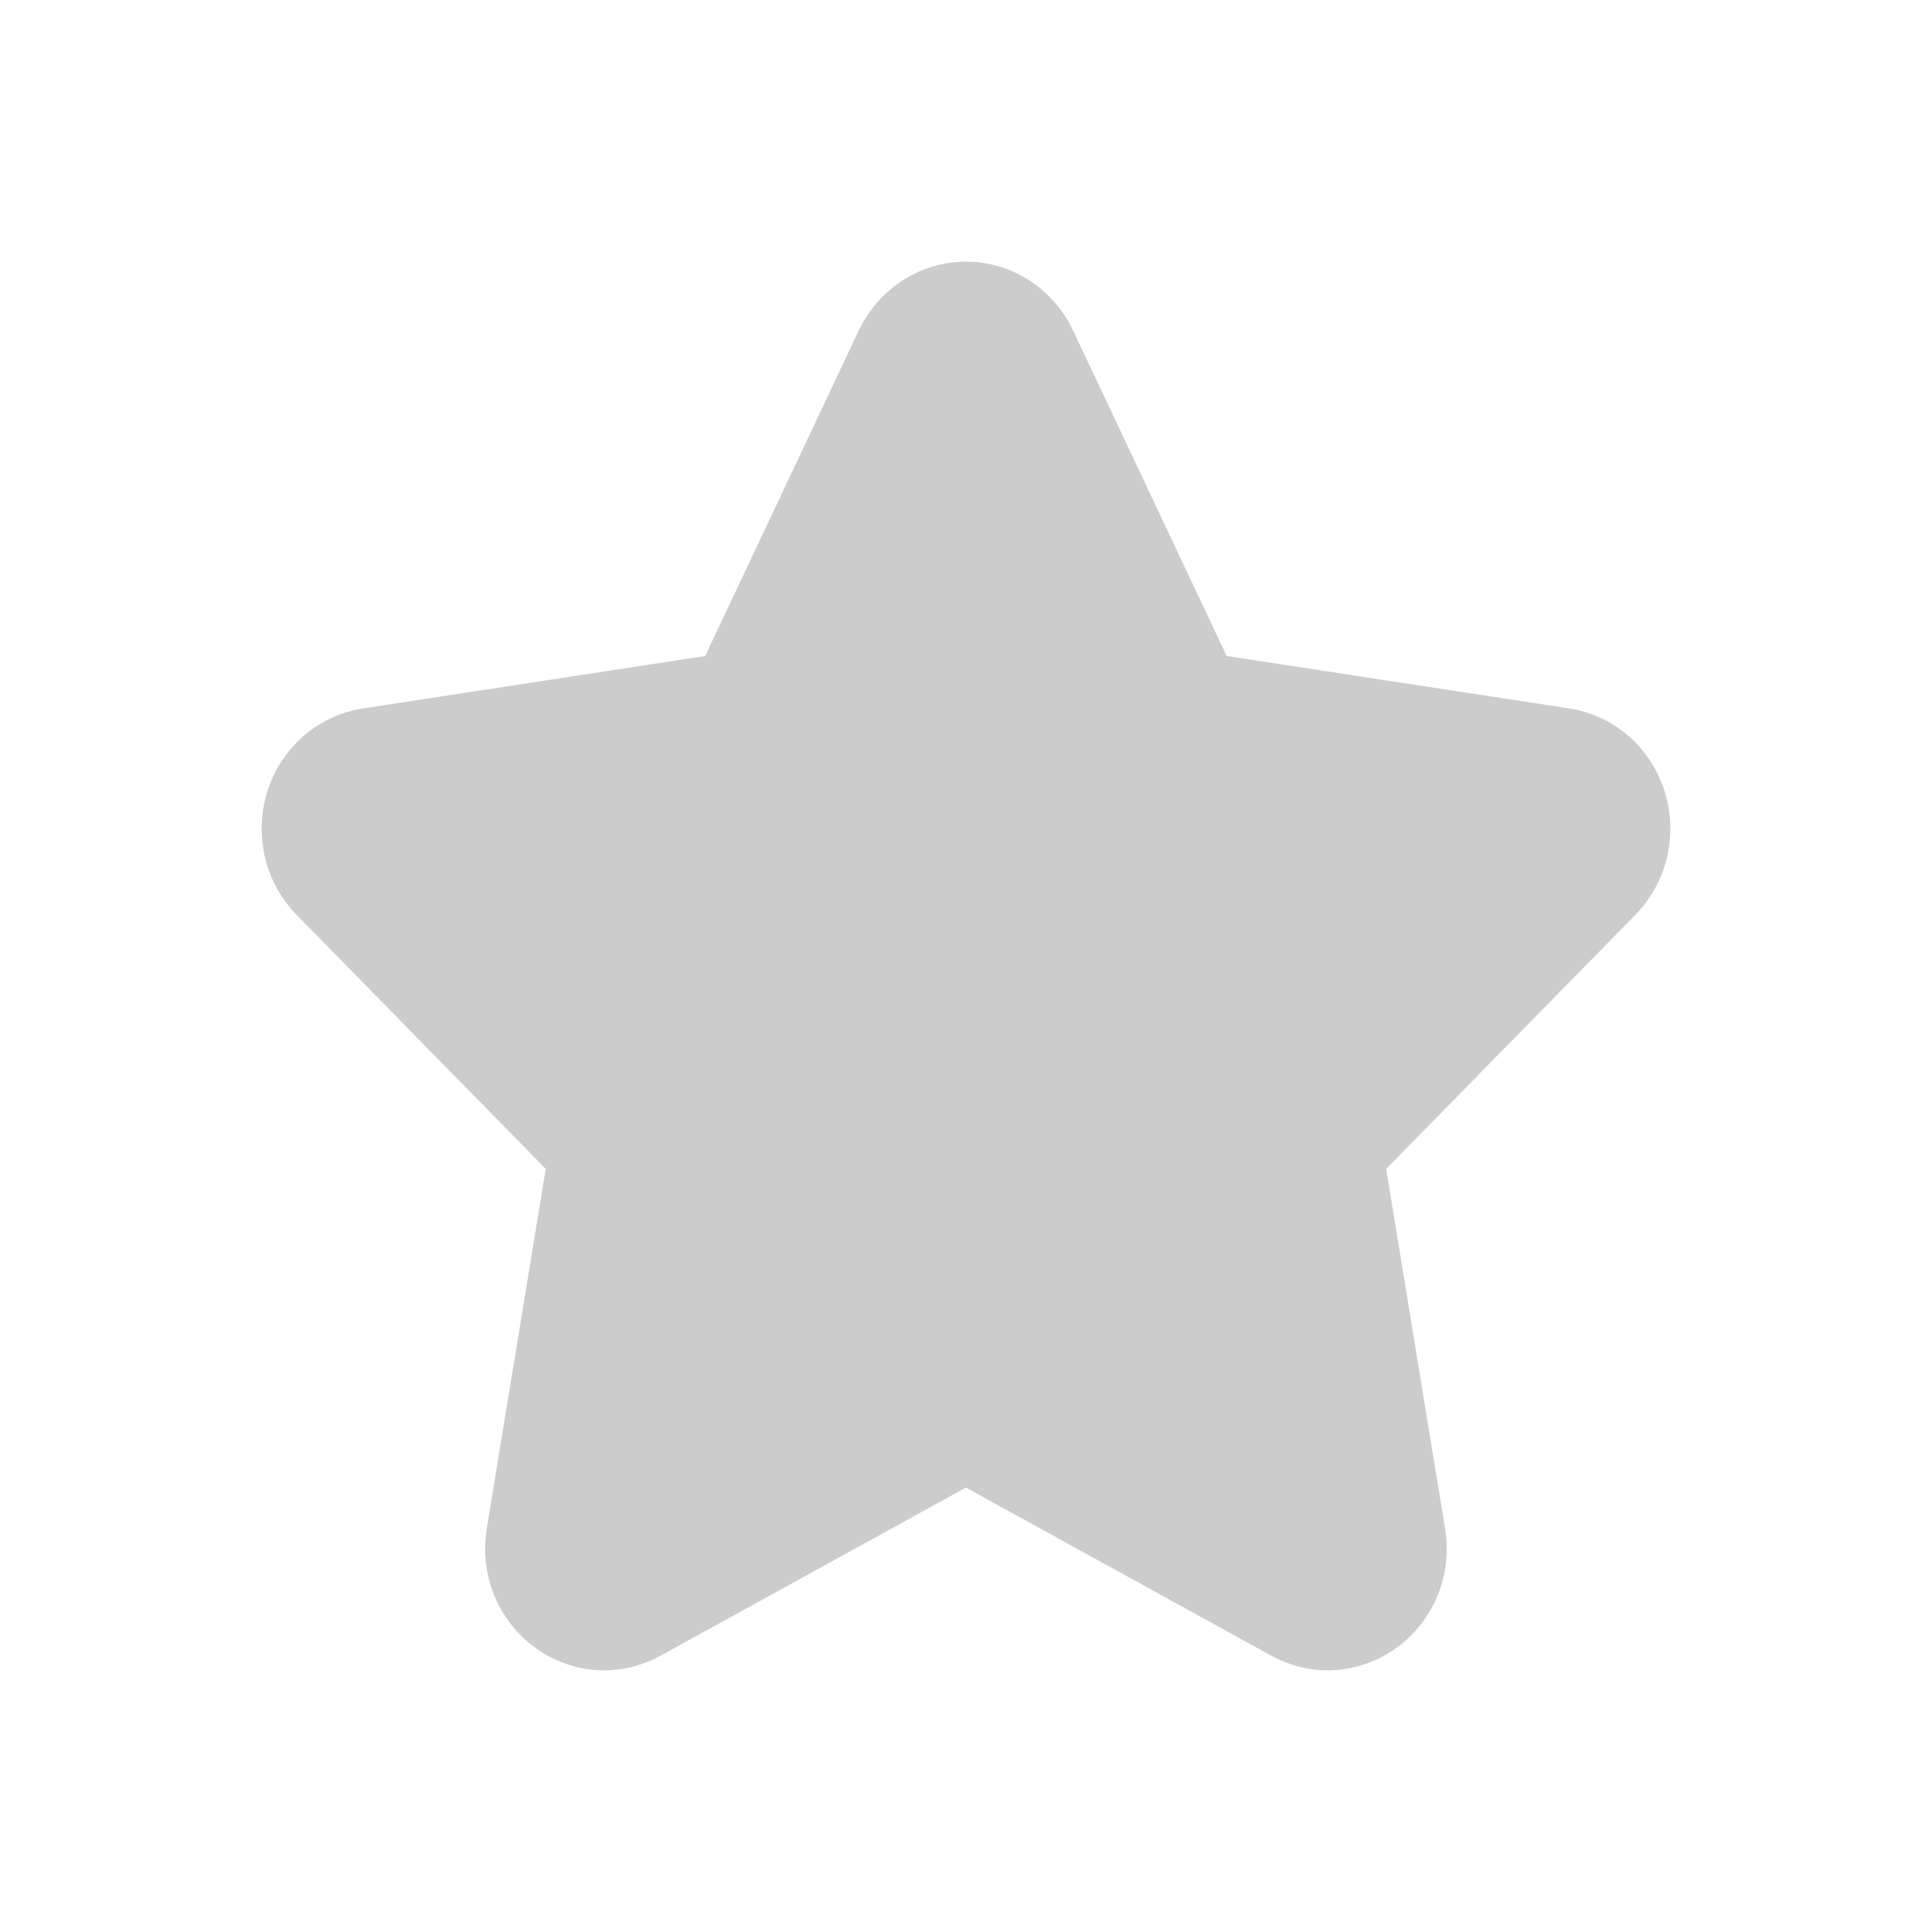 <svg width="24" height="24" viewBox="0 0 24 24" fill="none" xmlns="http://www.w3.org/2000/svg">
<path d="M9.268 8.83L11.347 4.424C11.408 4.297 11.501 4.19 11.616 4.115C11.731 4.04 11.864 4 11.999 4C12.135 4 12.268 4.04 12.383 4.115C12.498 4.19 12.591 4.297 12.651 4.424L14.73 8.83L19.377 9.541C19.511 9.561 19.638 9.619 19.741 9.711C19.845 9.802 19.922 9.922 19.964 10.058C20.006 10.193 20.011 10.338 19.979 10.477C19.946 10.615 19.877 10.741 19.78 10.839L16.418 14.267L17.211 19.109C17.313 19.73 16.689 20.204 16.155 19.911L11.999 17.623L7.843 19.911C7.31 20.205 6.686 19.73 6.787 19.108L7.581 14.266L4.219 10.839C4.122 10.74 4.053 10.614 4.021 10.476C3.989 10.338 3.994 10.193 4.036 10.058C4.078 9.923 4.155 9.803 4.258 9.712C4.362 9.621 4.487 9.562 4.621 9.542L9.268 8.83Z" fill="#CCCCCC" stroke="#CCCCCC" stroke-width="1.5" stroke-linecap="round" stroke-linejoin="round"/>
</svg>

